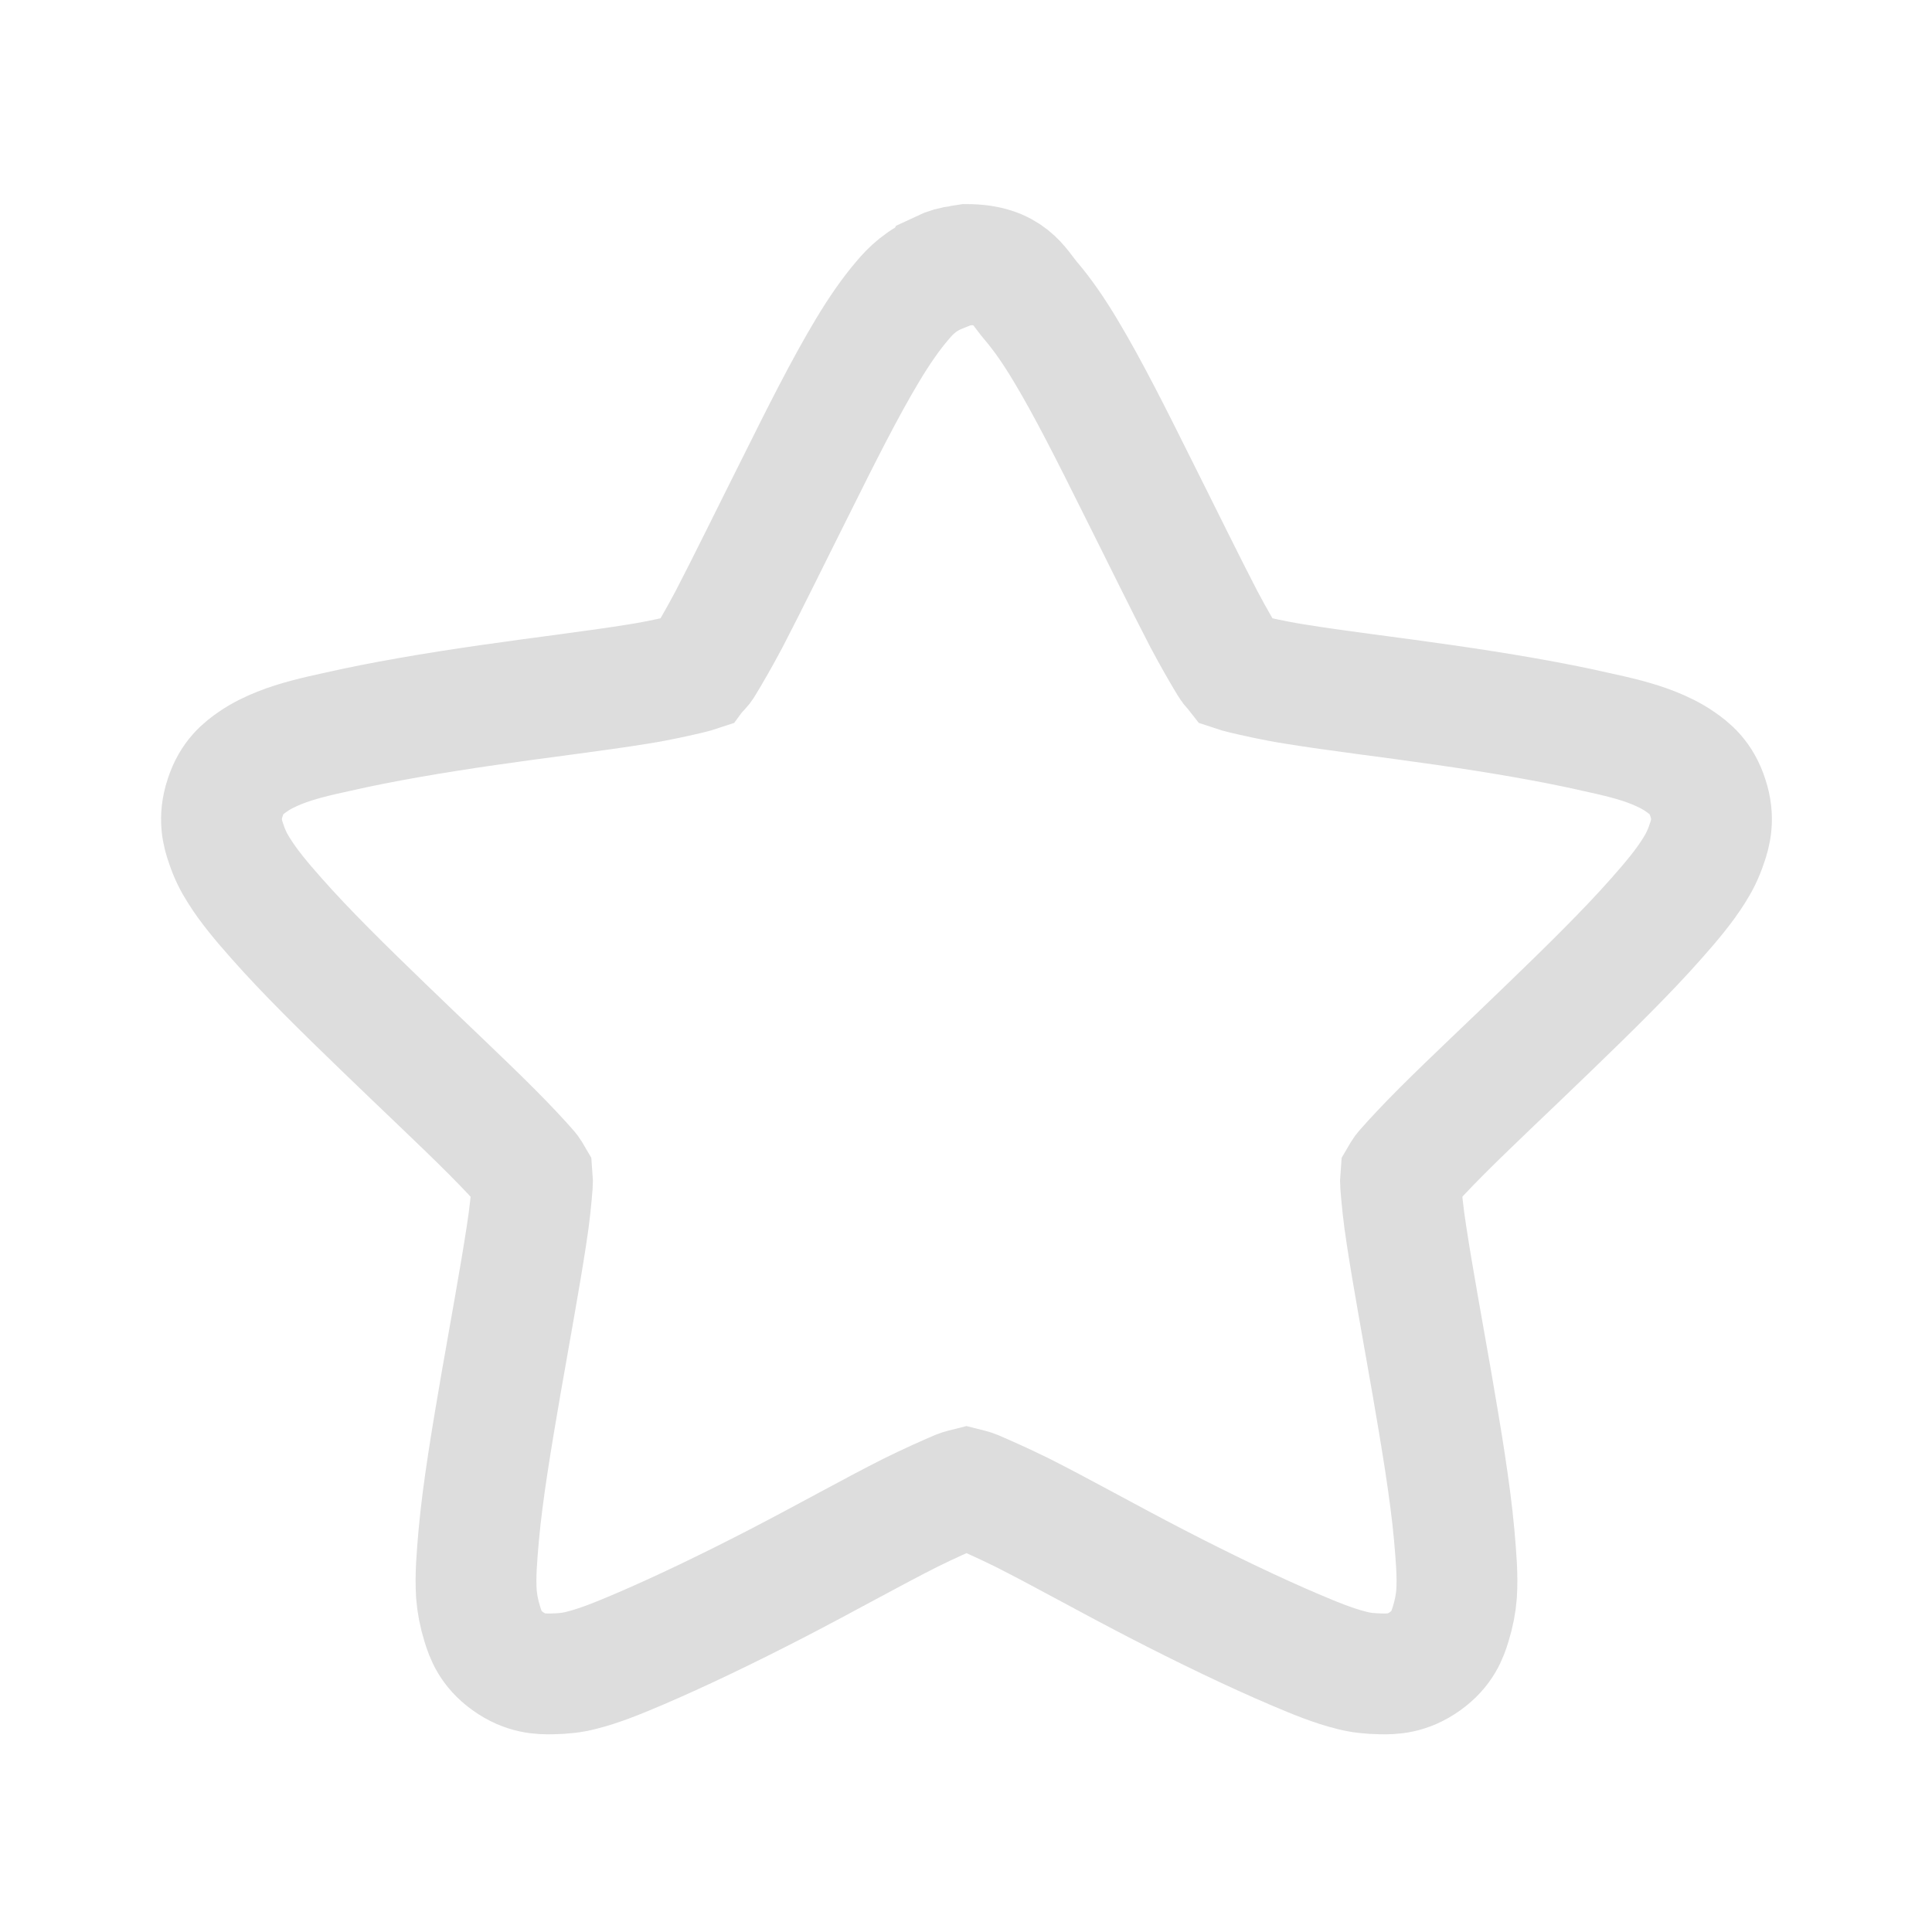<svg width="32" xmlns="http://www.w3.org/2000/svg" height="32" viewBox="0 0 32 32" xmlns:xlink="http://www.w3.org/1999/xlink">
<path style="stroke-opacity:.4;fill:none;stroke:#aaa;stroke-width:3" d="M 24 6.568 C 23.953 6.574 23.9 6.586 23.854 6.598 C 23.684 6.615 23.52 6.662 23.361 6.738 C 23.355 6.75 23.344 6.762 23.338 6.768 C 22.887 6.949 22.617 7.213 22.412 7.459 C 22.107 7.816 21.826 8.227 21.545 8.695 C 20.977 9.639 20.379 10.834 19.781 12.035 C 19.178 13.236 18.586 14.449 18.105 15.375 C 17.859 15.838 17.631 16.23 17.467 16.5 C 17.42 16.582 17.367 16.617 17.326 16.67 C 17.256 16.693 17.203 16.711 17.121 16.729 C 16.816 16.799 16.371 16.904 15.85 16.986 C 14.807 17.156 13.459 17.314 12.123 17.508 C 10.781 17.701 9.469 17.924 8.391 18.17 C 7.852 18.287 7.377 18.398 6.949 18.568 C 6.732 18.656 6.51 18.756 6.281 18.914 C 6.053 19.072 5.754 19.295 5.59 19.811 C 5.42 20.32 5.525 20.695 5.619 20.959 C 5.707 21.223 5.812 21.428 5.936 21.621 C 6.182 22.014 6.498 22.389 6.861 22.799 C 7.588 23.625 8.549 24.568 9.521 25.506 C 10.488 26.443 11.467 27.357 12.205 28.096 C 12.58 28.471 12.896 28.811 13.102 29.045 C 13.166 29.115 13.184 29.162 13.219 29.221 C 13.225 29.291 13.225 29.338 13.219 29.42 C 13.195 29.73 13.154 30.17 13.072 30.686 C 12.914 31.723 12.668 33.053 12.439 34.371 C 12.211 35.695 11.988 37.02 11.889 38.115 C 11.842 38.66 11.801 39.117 11.83 39.58 C 11.848 39.814 11.895 40.066 11.977 40.33 C 12.059 40.594 12.176 40.939 12.609 41.25 C 13.049 41.566 13.43 41.572 13.711 41.566 C 13.986 41.561 14.209 41.537 14.432 41.479 C 14.883 41.367 15.34 41.18 15.85 40.963 C 16.869 40.529 18.088 39.943 19.289 39.322 C 20.49 38.701 21.668 38.039 22.611 37.564 C 23.086 37.33 23.508 37.143 23.795 37.02 C 23.883 36.984 23.93 36.979 24 36.961 C 24.07 36.979 24.117 36.984 24.205 37.02 C 24.492 37.143 24.914 37.33 25.389 37.564 C 26.332 38.039 27.51 38.701 28.711 39.322 C 29.912 39.943 31.131 40.529 32.15 40.963 C 32.66 41.18 33.117 41.367 33.568 41.479 C 33.791 41.537 34.014 41.561 34.289 41.566 C 34.57 41.572 34.951 41.566 35.391 41.25 C 35.824 40.939 35.941 40.594 36.023 40.33 C 36.105 40.066 36.152 39.814 36.17 39.58 C 36.199 39.117 36.158 38.66 36.111 38.115 C 36.012 37.02 35.789 35.695 35.561 34.371 C 35.332 33.053 35.086 31.723 34.928 30.686 C 34.846 30.17 34.805 29.73 34.781 29.42 C 34.775 29.338 34.775 29.291 34.781 29.221 C 34.816 29.162 34.834 29.115 34.898 29.045 C 35.104 28.811 35.42 28.471 35.795 28.096 C 36.533 27.357 37.512 26.443 38.479 25.506 C 39.451 24.568 40.412 23.625 41.139 22.799 C 41.502 22.389 41.818 22.014 42.064 21.621 C 42.188 21.428 42.293 21.223 42.381 20.959 C 42.475 20.695 42.58 20.32 42.41 19.811 C 42.246 19.295 41.947 19.072 41.719 18.914 C 41.49 18.756 41.268 18.656 41.051 18.568 C 40.623 18.398 40.148 18.287 39.609 18.17 C 38.531 17.924 37.219 17.701 35.877 17.508 C 34.541 17.314 33.193 17.156 32.15 16.986 C 31.629 16.904 31.184 16.799 30.879 16.729 C 30.797 16.711 30.744 16.693 30.674 16.67 C 30.633 16.617 30.58 16.582 30.533 16.5 C 30.369 16.23 30.141 15.838 29.895 15.375 C 29.414 14.449 28.822 13.236 28.219 12.035 C 27.621 10.834 27.023 9.639 26.455 8.695 C 26.174 8.227 25.893 7.816 25.588 7.459 C 25.289 7.107 25.072 6.568 24 6.568 Z " transform="scale(.667)"/>
</svg>

